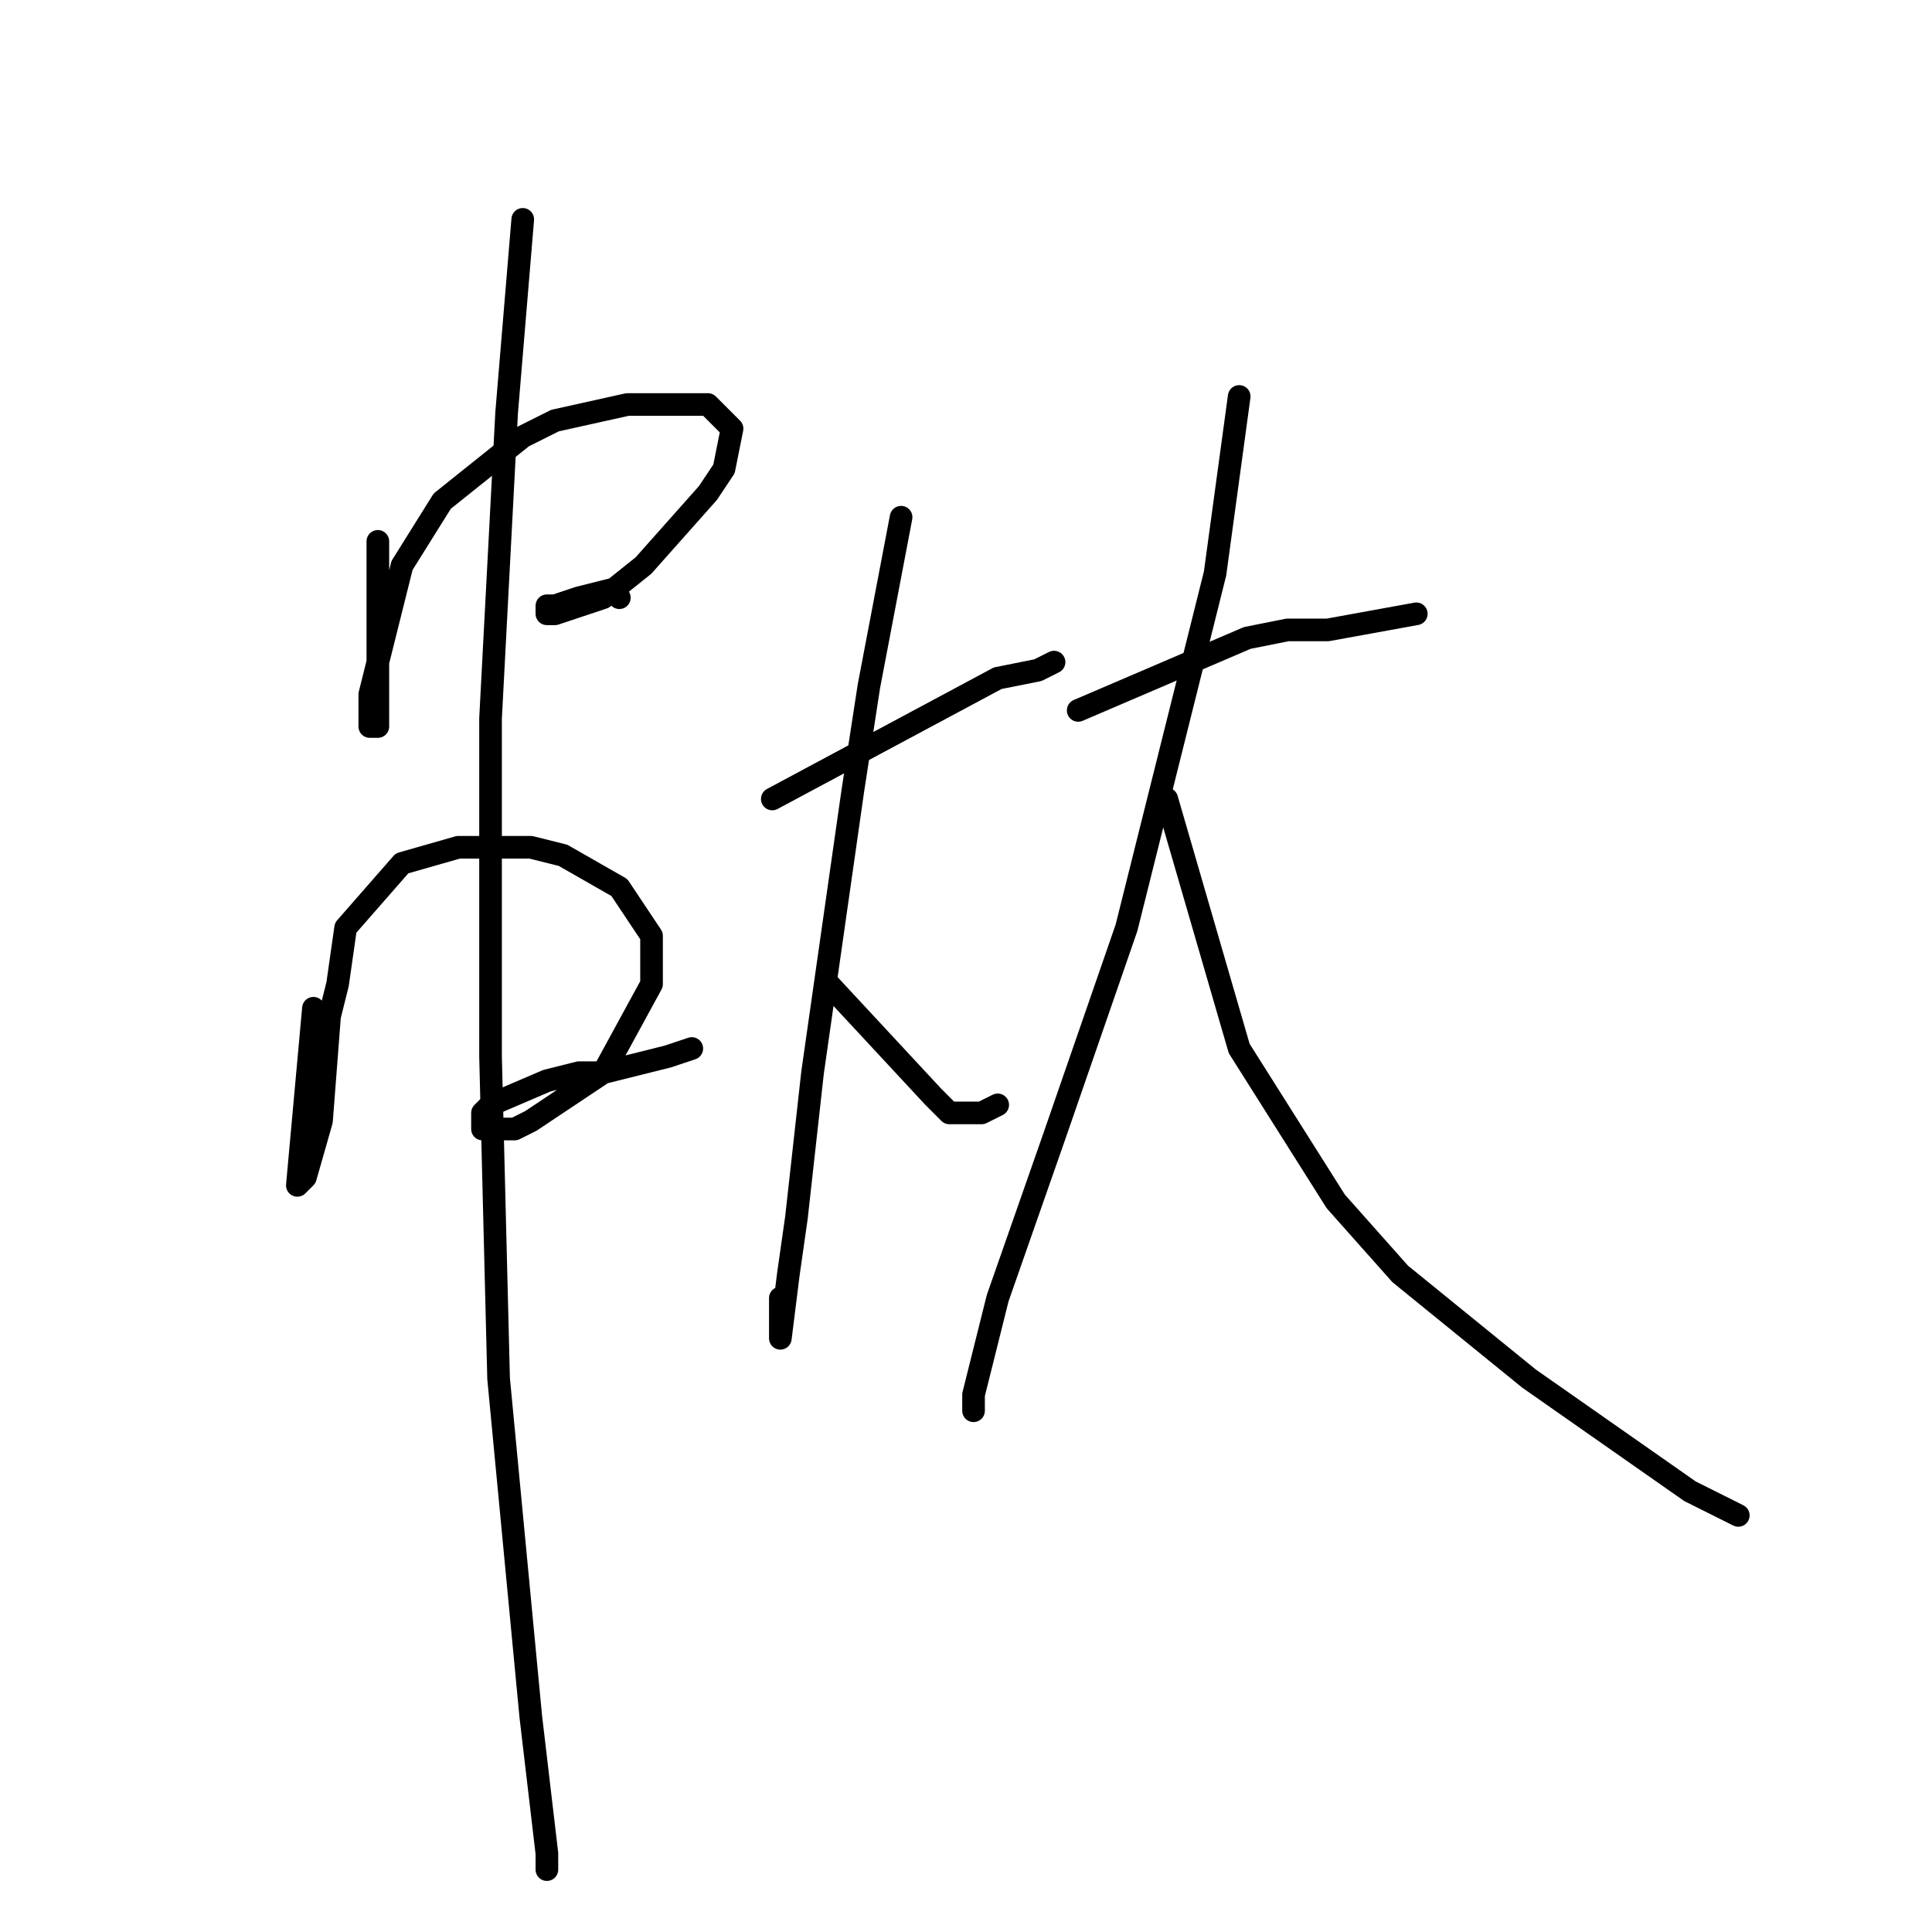 <?xml version="1.0" standalone="no"?>
    <svg width="256" height="256" xmlns="http://www.w3.org/2000/svg" version="1.1">
    <polyline stroke="black" stroke-width="3" stroke-linecap="round" fill="transparent" stroke-linejoin="round" points="50.067 71.733 50.067 93.067 50.067 96.267 49 96.267 49 95.2 49 92 53.267 74.933 58.6 66.4 69.267 57.867 73.533 55.733 83.133 53.6 93.8 53.6 97 56.8 95.933 62.133 93.8 65.333 85.267 74.933 79.933 79.2 73.533 81.333 72.467 81.333 72.467 80.267 73.533 80.267 76.733 79.2 81 78.133 82.067 79.2 82.067 79.2 " />
        <polyline stroke="black" stroke-width="3" stroke-linecap="round" fill="transparent" stroke-linejoin="round" points="41.533 133.6 39.4 157.067 40.467 156 42.6 148.533 43.667 134.667 44.733 130.4 45.8 122.933 53.267 114.4 60.733 112.267 70.333 112.267 74.6 113.333 82.067 117.6 86.333 124 86.333 130.4 79.933 142.133 70.333 148.533 68.2 149.6 63.933 149.6 63.933 147.467 65 146.4 72.467 143.2 76.733 142.133 79.933 142.133 88.467 140 91.667 138.933 91.667 138.933 " />
        <polyline stroke="black" stroke-width="3" stroke-linecap="round" fill="transparent" stroke-linejoin="round" points="69.267 29.067 67.133 54.667 65 95.2 65 140 66.067 182.667 70.333 227.467 72.467 245.6 72.467 247.733 72.467 245.6 72.467 245.6 " />
        <polyline stroke="black" stroke-width="3" stroke-linecap="round" fill="transparent" stroke-linejoin="round" points="102.333 105.867 132.2 89.867 137.533 88.8 139.667 87.733 139.667 87.733 " />
        <polyline stroke="black" stroke-width="3" stroke-linecap="round" fill="transparent" stroke-linejoin="round" points="119.4 68.533 115.133 90.933 113 104.8 107.667 142.133 105.533 161.333 104.467 168.8 103.4 177.333 103.4 175.2 103.4 172 103.4 172 " />
        <polyline stroke="black" stroke-width="3" stroke-linecap="round" fill="transparent" stroke-linejoin="round" points="109.8 130.4 123.667 145.333 125.8 147.467 130.067 147.467 132.2 146.4 132.2 146.4 " />
        <polyline stroke="black" stroke-width="3" stroke-linecap="round" fill="transparent" stroke-linejoin="round" points="142.867 94.133 165.267 84.533 170.6 83.467 175.933 83.467 187.667 81.333 187.667 81.333 " />
        <polyline stroke="black" stroke-width="3" stroke-linecap="round" fill="transparent" stroke-linejoin="round" points="164.2 52.533 161 76 149.267 122.933 139.667 150.667 132.2 172 129 184.8 129 185.867 129 186.933 129 186.933 " />
        <polyline stroke="black" stroke-width="3" stroke-linecap="round" fill="transparent" stroke-linejoin="round" points="154.6 105.867 164.2 138.933 177 159.2 185.533 168.8 202.6 182.667 223.933 197.6 230.333 200.8 230.333 200.8 " />
        </svg>
